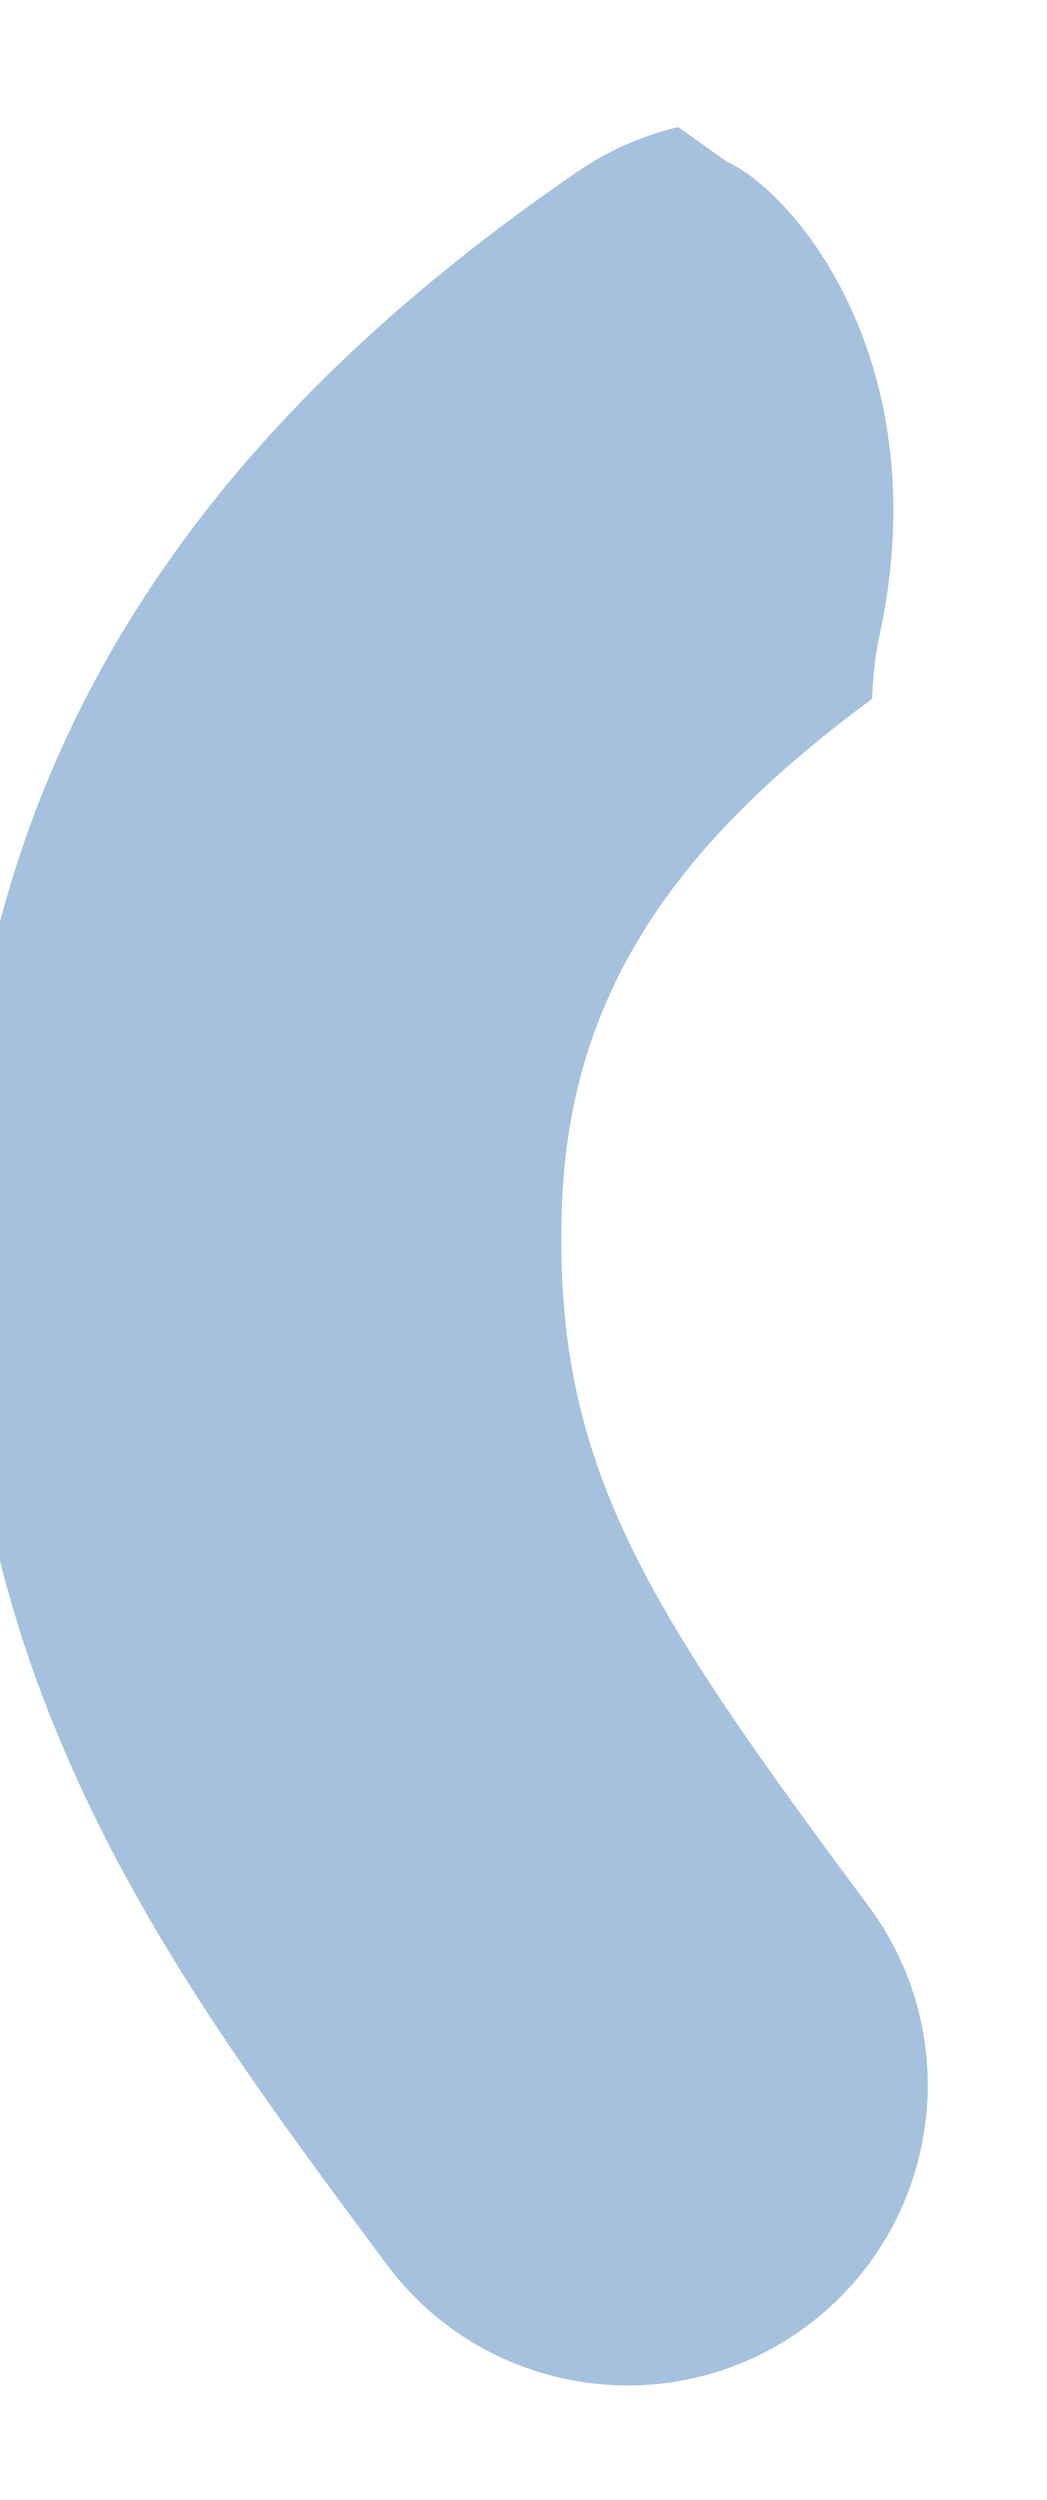<svg width="62" height="148" viewBox="0 0 62 148" fill="none" xmlns="http://www.w3.org/2000/svg">
<g style="mix-blend-mode:multiply" filter="url(#filter0_f_2059_10996)">
<path fill-rule="evenodd" clip-rule="evenodd" d="M43.032 9.565C47.009 11.346 55.598 21.454 52.07 37.679C51.835 38.759 51.695 39.997 51.642 41.377C39.834 50.071 33.619 59.021 33.261 71.754C32.839 86.744 38.145 94.971 51.429 112.842C57.286 120.722 55.646 131.858 47.766 137.715C39.887 143.572 28.751 141.932 22.894 134.053L22.755 133.865C9.648 116.233 -3.078 99.112 -2.279 70.753C-1.44 40.961 16.074 22.62 34.168 10.182C36.042 8.894 38.075 8.014 40.163 7.523L43.032 9.565Z" fill="#447EB8" fill-opacity="0.48"/>
</g>
<defs>
<filter id="filter0_f_2059_10996" x="-8.918" y="0.921" width="70.461" height="146.909" filterUnits="userSpaceOnUse" color-interpolation-filters="sRGB">
<feFlood flood-opacity="0" result="BackgroundImageFix"/>
<feBlend mode="normal" in="SourceGraphic" in2="BackgroundImageFix" result="shape"/>
<feGaussianBlur stdDeviation="3.301" result="effect1_foregroundBlur_2059_10996"/>
</filter>
</defs>
</svg>
